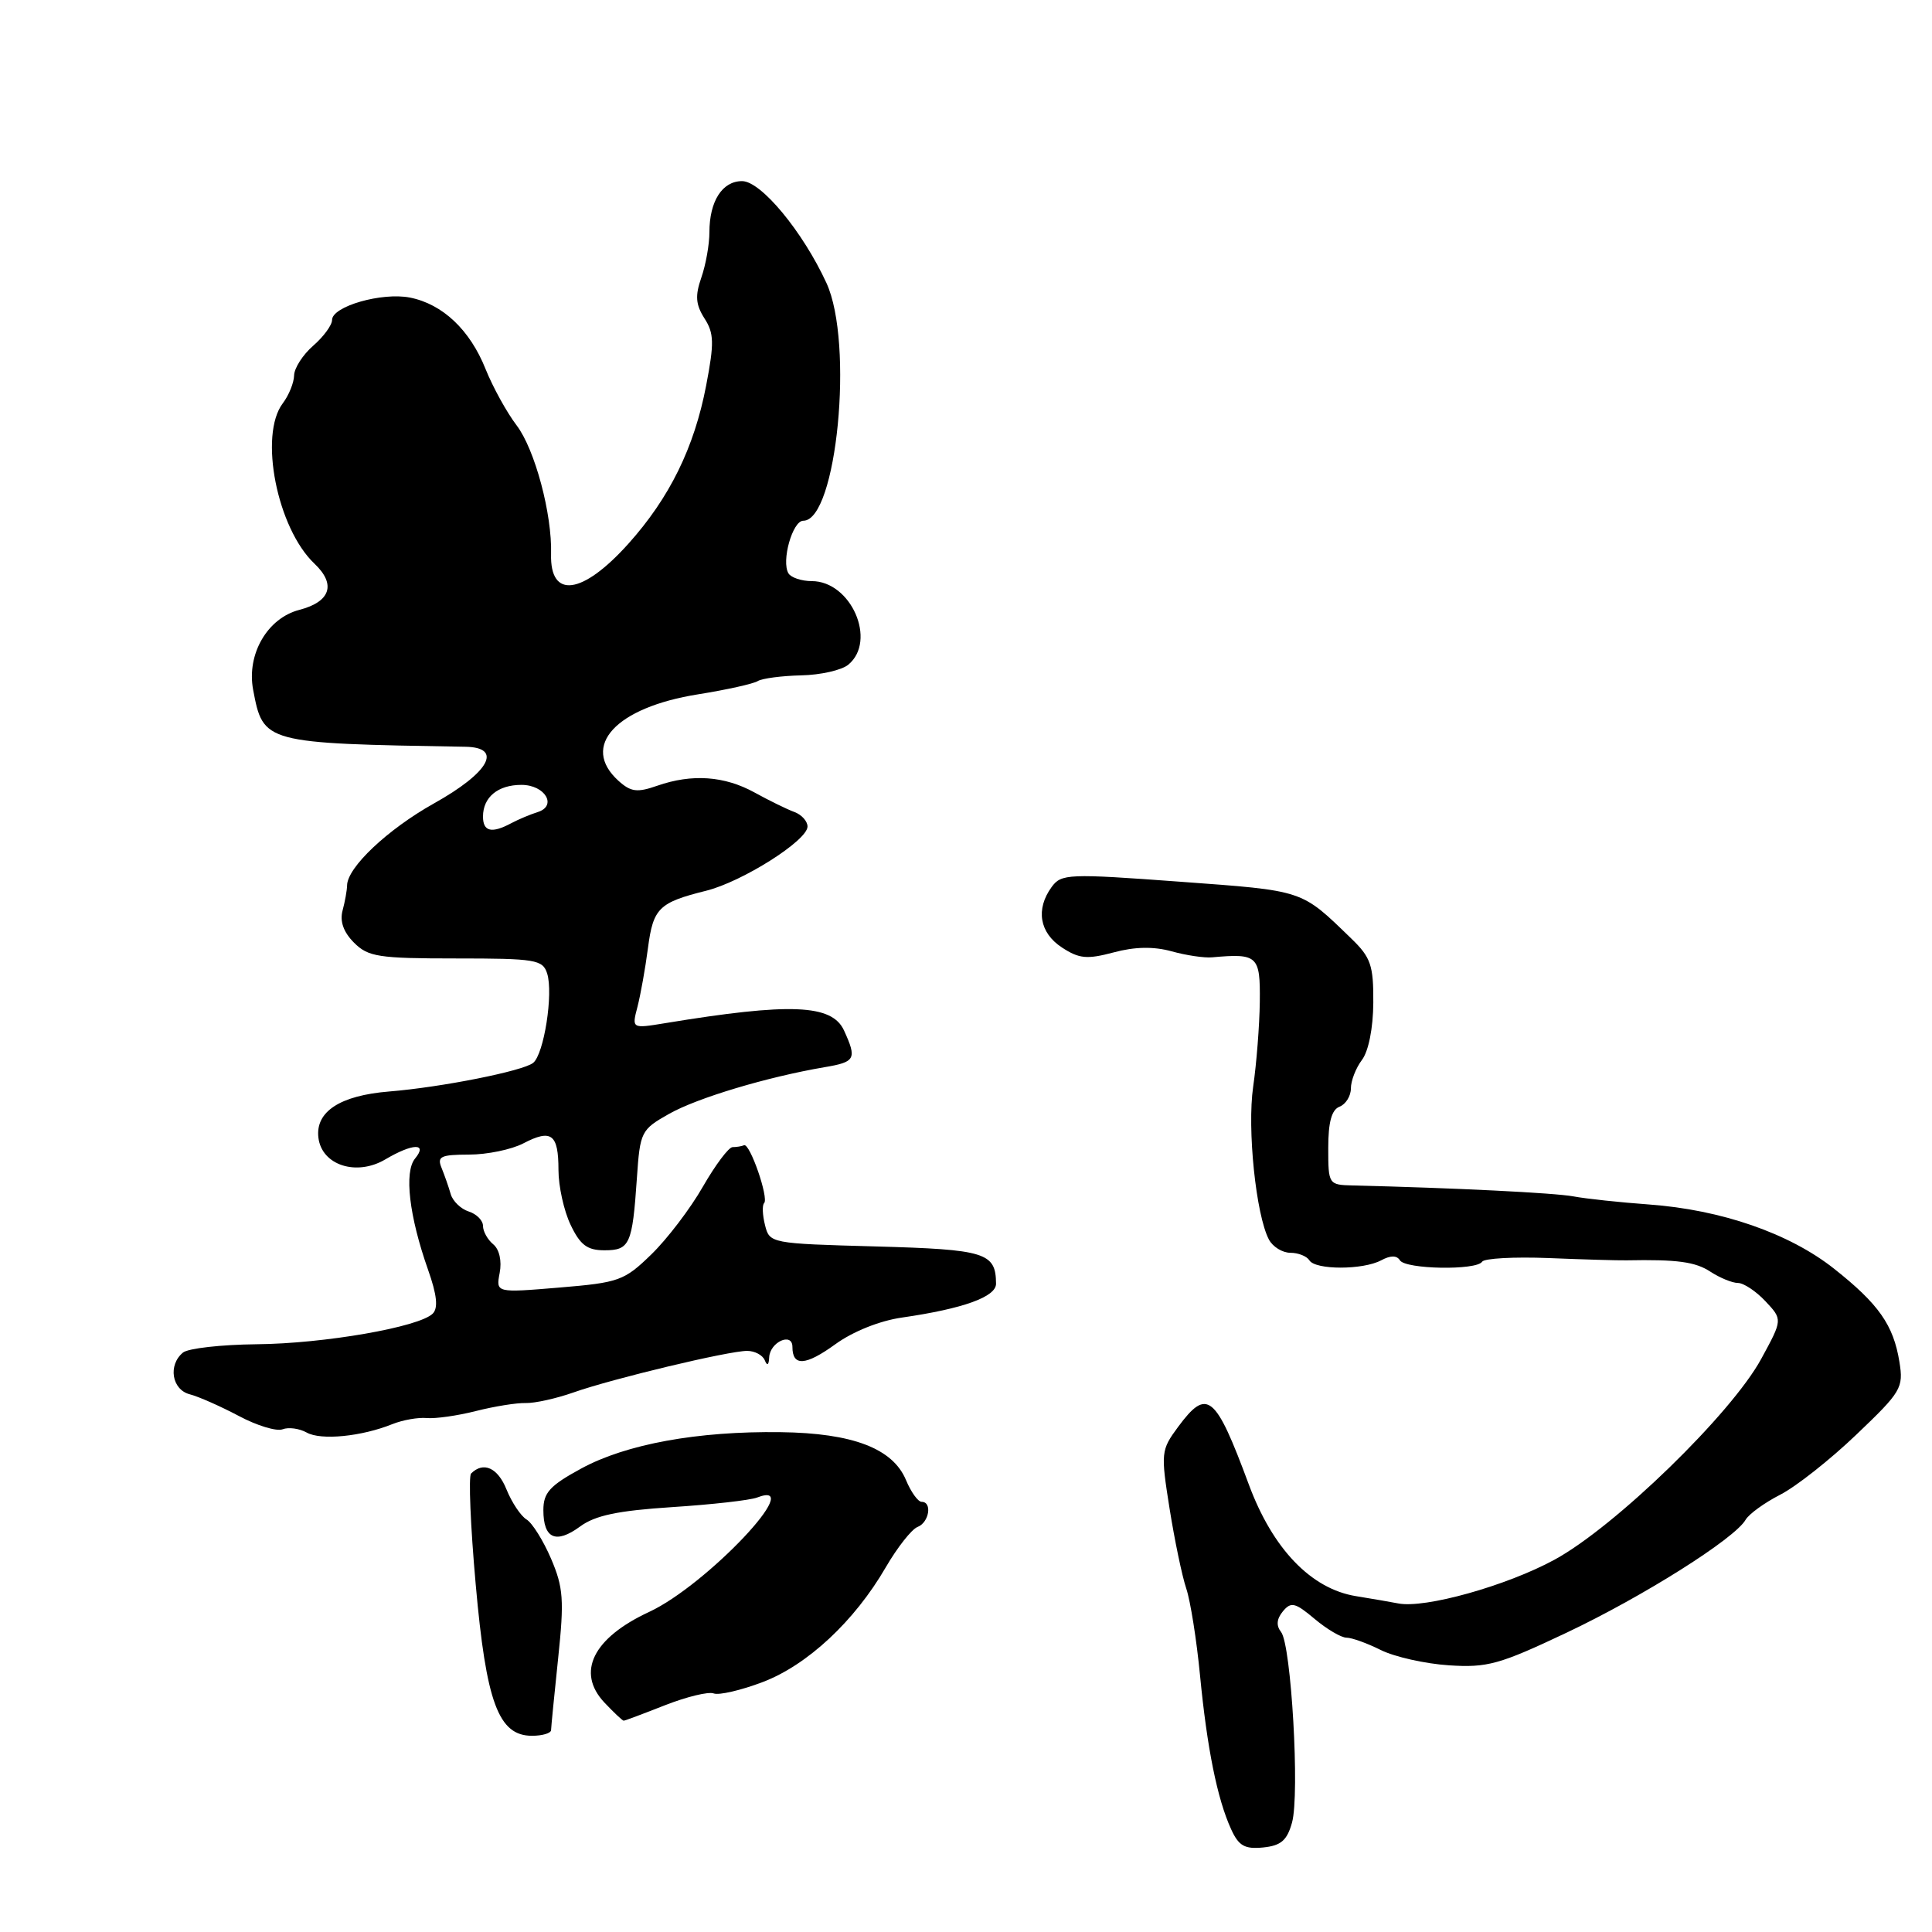 <?xml version="1.0" encoding="UTF-8" standalone="no"?>
<!DOCTYPE svg PUBLIC "-//W3C//DTD SVG 1.1//EN" "http://www.w3.org/Graphics/SVG/1.1/DTD/svg11.dtd" >
<svg xmlns="http://www.w3.org/2000/svg" xmlns:xlink="http://www.w3.org/1999/xlink" version="1.1" viewBox="0 0 256 256">
 <g >
 <path fill="currentColor"
d=" M 171.20 241.50 C 172.24 237.76 171.10 217.95 169.75 216.25 C 169.08 215.40 169.16 214.52 169.99 213.51 C 171.07 212.21 171.61 212.34 174.19 214.51 C 175.82 215.88 177.72 217.00 178.42 217.00 C 179.12 217.00 181.17 217.74 182.97 218.64 C 184.78 219.54 188.82 220.45 191.95 220.66 C 197.08 221.00 198.66 220.56 207.58 216.34 C 217.72 211.54 229.86 203.88 231.30 201.38 C 231.75 200.61 233.81 199.12 235.88 198.06 C 237.96 197.00 242.49 193.43 245.96 190.11 C 251.95 184.40 252.24 183.90 251.68 180.44 C 250.89 175.57 248.94 172.79 243.01 168.10 C 237.09 163.42 228.09 160.30 218.50 159.60 C 214.65 159.32 210.15 158.84 208.50 158.53 C 205.99 158.06 192.62 157.40 179.25 157.08 C 176.04 157.00 176.00 156.94 176.00 152.11 C 176.00 148.68 176.45 147.04 177.50 146.64 C 178.32 146.32 179.00 145.23 179.00 144.22 C 179.00 143.21 179.66 141.51 180.47 140.44 C 181.34 139.28 181.95 136.23 181.97 132.86 C 182.00 127.90 181.64 126.86 179.05 124.36 C 172.34 117.86 172.91 118.05 156.34 116.83 C 141.54 115.74 140.63 115.78 139.35 117.53 C 137.21 120.47 137.73 123.59 140.70 125.54 C 142.99 127.04 144.02 127.14 147.56 126.20 C 150.37 125.44 152.85 125.40 155.23 126.05 C 157.16 126.59 159.59 126.95 160.62 126.85 C 166.66 126.31 167.00 126.63 166.93 132.75 C 166.89 135.91 166.49 140.97 166.05 144.00 C 165.24 149.58 166.42 160.99 168.14 164.25 C 168.65 165.21 169.93 166.00 170.98 166.00 C 172.02 166.00 173.16 166.45 173.50 167.00 C 174.30 168.29 180.59 168.29 183.01 167.00 C 184.26 166.33 185.08 166.33 185.50 167.00 C 186.24 168.19 195.66 168.36 196.39 167.18 C 196.66 166.74 200.63 166.52 205.20 166.70 C 209.76 166.89 214.40 167.02 215.50 167.00 C 222.25 166.87 224.64 167.19 226.66 168.52 C 227.91 169.33 229.54 170.00 230.29 170.00 C 231.04 170.00 232.68 171.09 233.93 172.42 C 236.21 174.85 236.21 174.85 233.37 180.06 C 229.41 187.34 214.00 202.31 205.98 206.67 C 199.63 210.13 188.76 213.17 185.26 212.46 C 184.29 212.27 181.79 211.84 179.69 211.50 C 173.73 210.54 168.63 205.23 165.47 196.69 C 161.03 184.72 159.96 183.86 156.09 189.09 C 153.84 192.14 153.80 192.50 154.97 199.87 C 155.64 204.07 156.63 208.85 157.19 210.50 C 157.74 212.15 158.56 217.32 159.01 222.00 C 159.94 231.63 161.29 238.35 163.12 242.36 C 164.13 244.59 164.92 245.04 167.37 244.80 C 169.74 244.56 170.54 243.87 171.20 241.50 Z  M 73.02 229.25 C 73.03 228.84 73.45 224.54 73.96 219.70 C 74.77 212.01 74.65 210.35 73.02 206.54 C 71.99 204.14 70.53 201.80 69.77 201.34 C 69.01 200.88 67.81 199.08 67.11 197.35 C 65.95 194.47 64.05 193.62 62.42 195.25 C 62.07 195.60 62.34 202.19 63.03 209.90 C 64.42 225.61 66.05 230.00 70.49 230.00 C 71.87 230.00 73.01 229.66 73.02 229.25 Z  M 88.12 225.95 C 90.98 224.83 93.88 224.12 94.57 224.39 C 95.26 224.65 98.17 223.98 101.04 222.89 C 106.98 220.64 113.23 214.81 117.36 207.69 C 118.90 205.04 120.80 202.63 121.58 202.33 C 123.12 201.74 123.56 199.00 122.12 199.00 C 121.64 199.00 120.71 197.70 120.05 196.12 C 118.31 191.93 112.99 189.89 103.44 189.77 C 92.43 189.62 82.97 191.35 77.03 194.58 C 72.85 196.85 72.00 197.79 72.00 200.10 C 72.00 203.88 73.66 204.62 76.85 202.28 C 78.85 200.80 81.85 200.17 89.07 199.70 C 94.33 199.36 99.39 198.79 100.32 198.43 C 107.04 195.85 93.64 210.05 86.01 213.59 C 78.57 217.04 76.33 221.59 80.08 225.59 C 81.33 226.91 82.48 228.00 82.64 228.00 C 82.80 228.00 85.26 227.08 88.12 225.95 Z  M 52.00 188.70 C 53.38 188.15 55.43 187.79 56.56 187.90 C 57.70 188.00 60.62 187.59 63.06 186.97 C 65.50 186.35 68.48 185.87 69.67 185.91 C 70.87 185.94 73.71 185.31 75.98 184.51 C 81.16 182.68 96.54 179.00 99.00 179.00 C 100.01 179.00 101.06 179.56 101.34 180.25 C 101.66 181.04 101.87 180.89 101.92 179.86 C 102.02 177.82 105.00 176.48 105.00 178.47 C 105.00 181.08 106.73 180.98 110.67 178.13 C 113.01 176.43 116.57 175.00 119.54 174.58 C 127.63 173.41 132.00 171.84 131.98 170.09 C 131.95 165.98 130.58 165.56 116.04 165.16 C 102.12 164.78 101.97 164.75 101.37 162.34 C 101.03 161.00 100.98 159.69 101.25 159.42 C 101.90 158.77 99.36 151.43 98.59 151.75 C 98.27 151.89 97.58 152.00 97.07 152.00 C 96.56 152.00 94.79 154.36 93.13 157.25 C 91.48 160.14 88.41 164.17 86.31 166.21 C 82.71 169.71 82.03 169.95 74.10 170.61 C 65.71 171.31 65.71 171.31 66.21 168.66 C 66.51 167.09 66.17 165.55 65.36 164.88 C 64.61 164.26 64.00 163.17 64.00 162.44 C 64.00 161.72 63.15 160.86 62.11 160.53 C 61.07 160.20 59.99 159.16 59.72 158.22 C 59.45 157.27 58.90 155.71 58.51 154.75 C 57.89 153.24 58.39 153.00 62.14 152.99 C 64.54 152.99 67.78 152.32 69.35 151.50 C 73.07 149.56 74.00 150.27 74.00 155.03 C 74.00 157.17 74.72 160.45 75.61 162.30 C 76.88 164.97 77.81 165.67 80.09 165.67 C 83.45 165.67 83.79 164.90 84.39 156.13 C 84.81 149.95 84.94 149.69 88.66 147.59 C 92.39 145.48 101.63 142.71 109.25 141.41 C 113.35 140.72 113.56 140.32 111.84 136.55 C 110.25 133.07 104.75 132.84 88.10 135.58 C 83.71 136.30 83.71 136.30 84.47 133.40 C 84.88 131.81 85.51 128.30 85.86 125.61 C 86.55 120.33 87.30 119.59 93.56 118.03 C 98.35 116.84 107.00 111.37 107.00 109.52 C 107.00 108.81 106.21 107.94 105.25 107.59 C 104.29 107.24 101.92 106.08 100.00 105.02 C 95.99 102.81 91.70 102.51 87.10 104.11 C 84.42 105.05 83.59 104.94 81.95 103.46 C 76.87 98.86 81.58 93.74 92.51 92.00 C 96.27 91.40 99.82 90.61 100.40 90.25 C 100.98 89.89 103.57 89.55 106.14 89.49 C 108.72 89.44 111.54 88.80 112.41 88.07 C 116.23 84.90 112.77 77.00 107.56 77.00 C 106.22 77.00 104.83 76.54 104.48 75.98 C 103.50 74.38 105.01 69.00 106.44 69.00 C 110.88 69.00 113.17 45.46 109.51 37.50 C 106.37 30.68 100.84 24.00 98.33 24.00 C 95.70 24.00 94.00 26.66 94.00 30.79 C 94.00 32.39 93.52 35.09 92.93 36.78 C 92.09 39.19 92.18 40.35 93.34 42.18 C 94.62 44.16 94.65 45.45 93.57 51.08 C 91.99 59.32 88.72 65.96 83.27 72.04 C 77.18 78.83 72.86 79.41 73.02 73.42 C 73.17 68.13 70.88 59.56 68.46 56.37 C 67.15 54.65 65.30 51.29 64.34 48.90 C 62.27 43.71 58.65 40.29 54.32 39.43 C 50.60 38.70 44.00 40.59 44.00 42.40 C 44.00 43.08 42.87 44.62 41.50 45.81 C 40.12 47.01 38.99 48.78 38.97 49.74 C 38.95 50.71 38.28 52.37 37.47 53.44 C 34.28 57.66 36.71 69.99 41.67 74.69 C 44.56 77.43 43.80 79.73 39.67 80.81 C 35.43 81.90 32.66 86.69 33.54 91.39 C 34.88 98.48 34.94 98.50 61.66 98.95 C 66.69 99.03 64.84 102.36 57.48 106.47 C 51.36 109.90 46.01 114.94 45.99 117.33 C 45.98 117.97 45.71 119.47 45.39 120.66 C 45.01 122.09 45.52 123.52 46.91 124.91 C 48.79 126.79 50.16 127.00 60.43 127.00 C 70.96 127.00 71.92 127.16 72.50 128.99 C 73.34 131.64 72.08 139.70 70.64 140.84 C 69.28 141.92 58.48 144.07 51.55 144.63 C 45.05 145.16 41.78 147.30 42.19 150.74 C 42.62 154.39 47.22 155.89 51.05 153.63 C 54.67 151.49 56.72 151.42 55.00 153.51 C 53.53 155.28 54.21 161.14 56.72 168.25 C 57.90 171.59 58.08 173.32 57.34 174.06 C 55.56 175.84 42.96 178.04 34.00 178.12 C 29.32 178.17 24.94 178.66 24.25 179.22 C 22.24 180.87 22.76 184.13 25.14 184.75 C 26.31 185.05 29.24 186.35 31.64 187.62 C 34.03 188.90 36.64 189.69 37.44 189.39 C 38.23 189.08 39.67 189.28 40.64 189.82 C 42.53 190.88 47.91 190.35 52.00 188.70 Z  M 64.00 108.20 C 64.00 105.63 65.98 104.00 69.09 104.00 C 72.23 104.00 73.88 106.79 71.23 107.61 C 70.28 107.91 68.72 108.56 67.76 109.07 C 65.15 110.47 64.00 110.20 64.00 108.20 Z "/>
</g>
</svg>